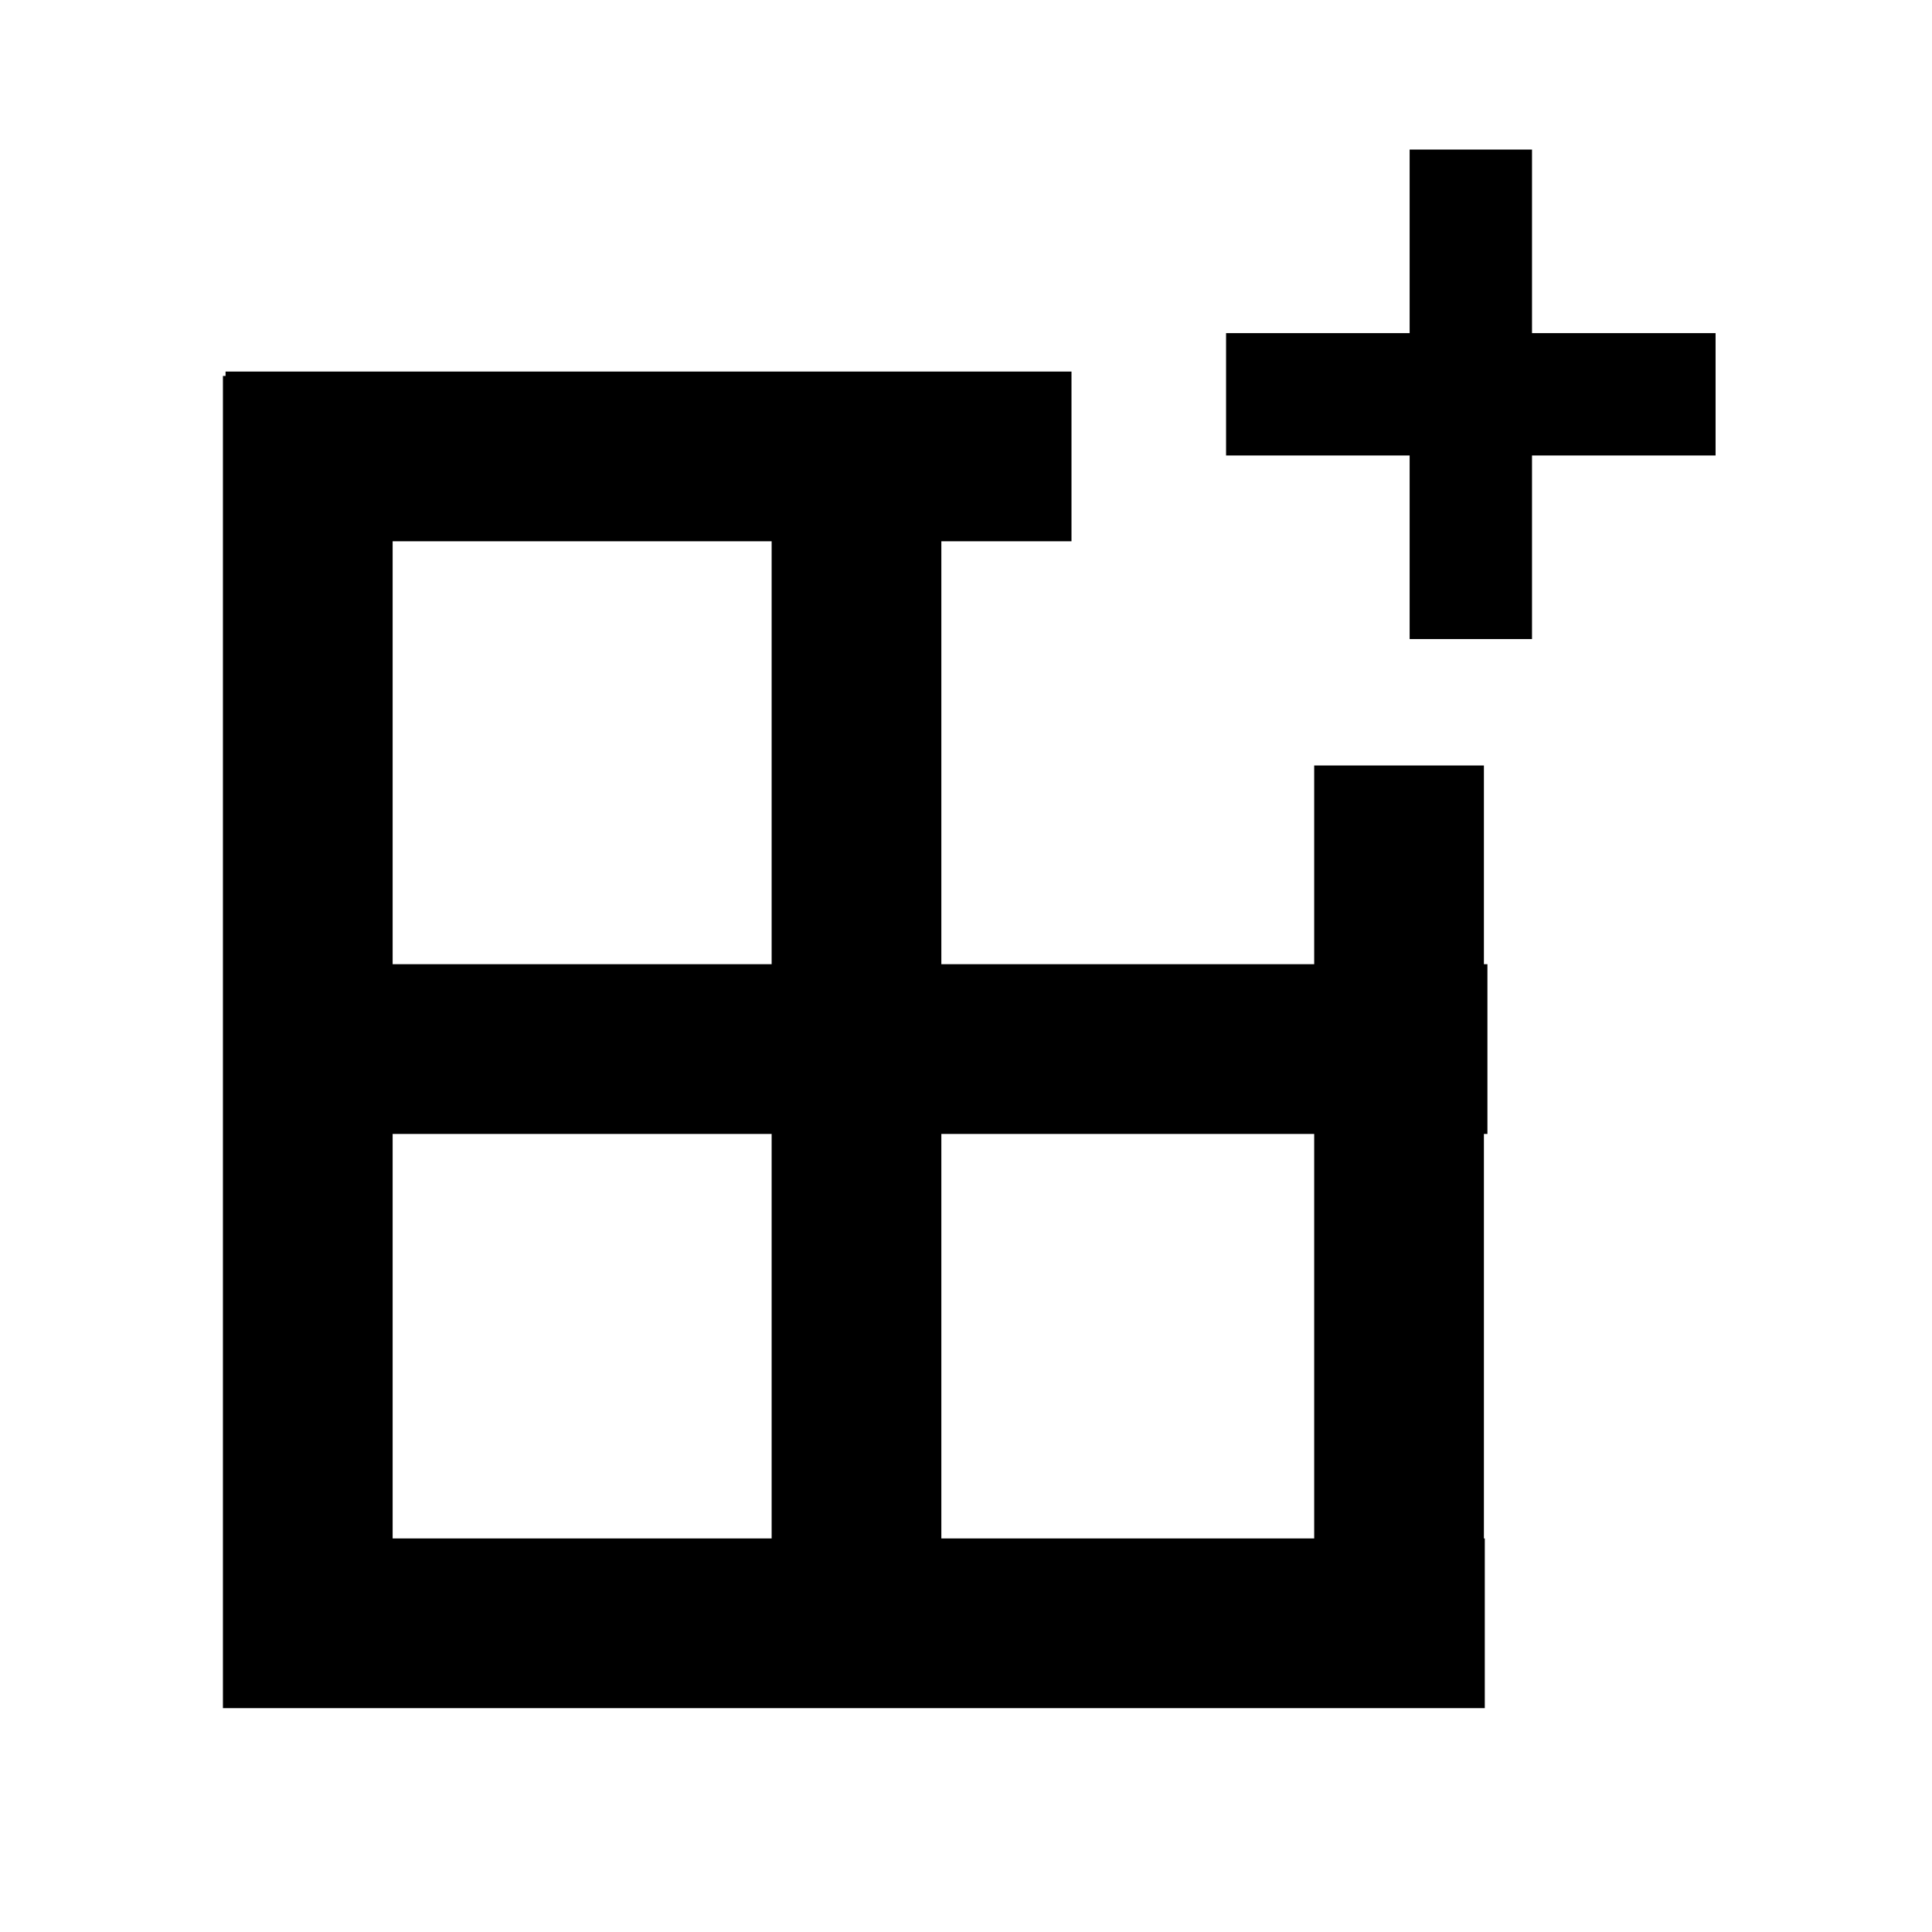 <svg viewBox="0 0 2080 2080" version="1.1" xmlns="http://www.w3.org/2000/svg" height="26pt" width="26pt">
    <g stroke="none" stroke-width="1" fill-rule="evenodd" transform="translate(80 80)">
        <path d="M1569.371 278.625V80.999H1437.62v197.626h-197.627v131.75h197.627V608h131.752V410.375H1767v-131.75zM933.462 502.715v455.368h401.406V744.126h182.715v213.957h3.787v182.715h-3.787v435.487h.947V1759H160V324.734h2.84V320h910.736v182.715H933.462zm-182.715 0v455.368H342.715V502.715h408.032zm182.716 638.083v435.487h401.405v-435.487H933.463zm-182.716 0v435.487H342.715v-435.487h408.032z"/>
    </g>
</svg>
